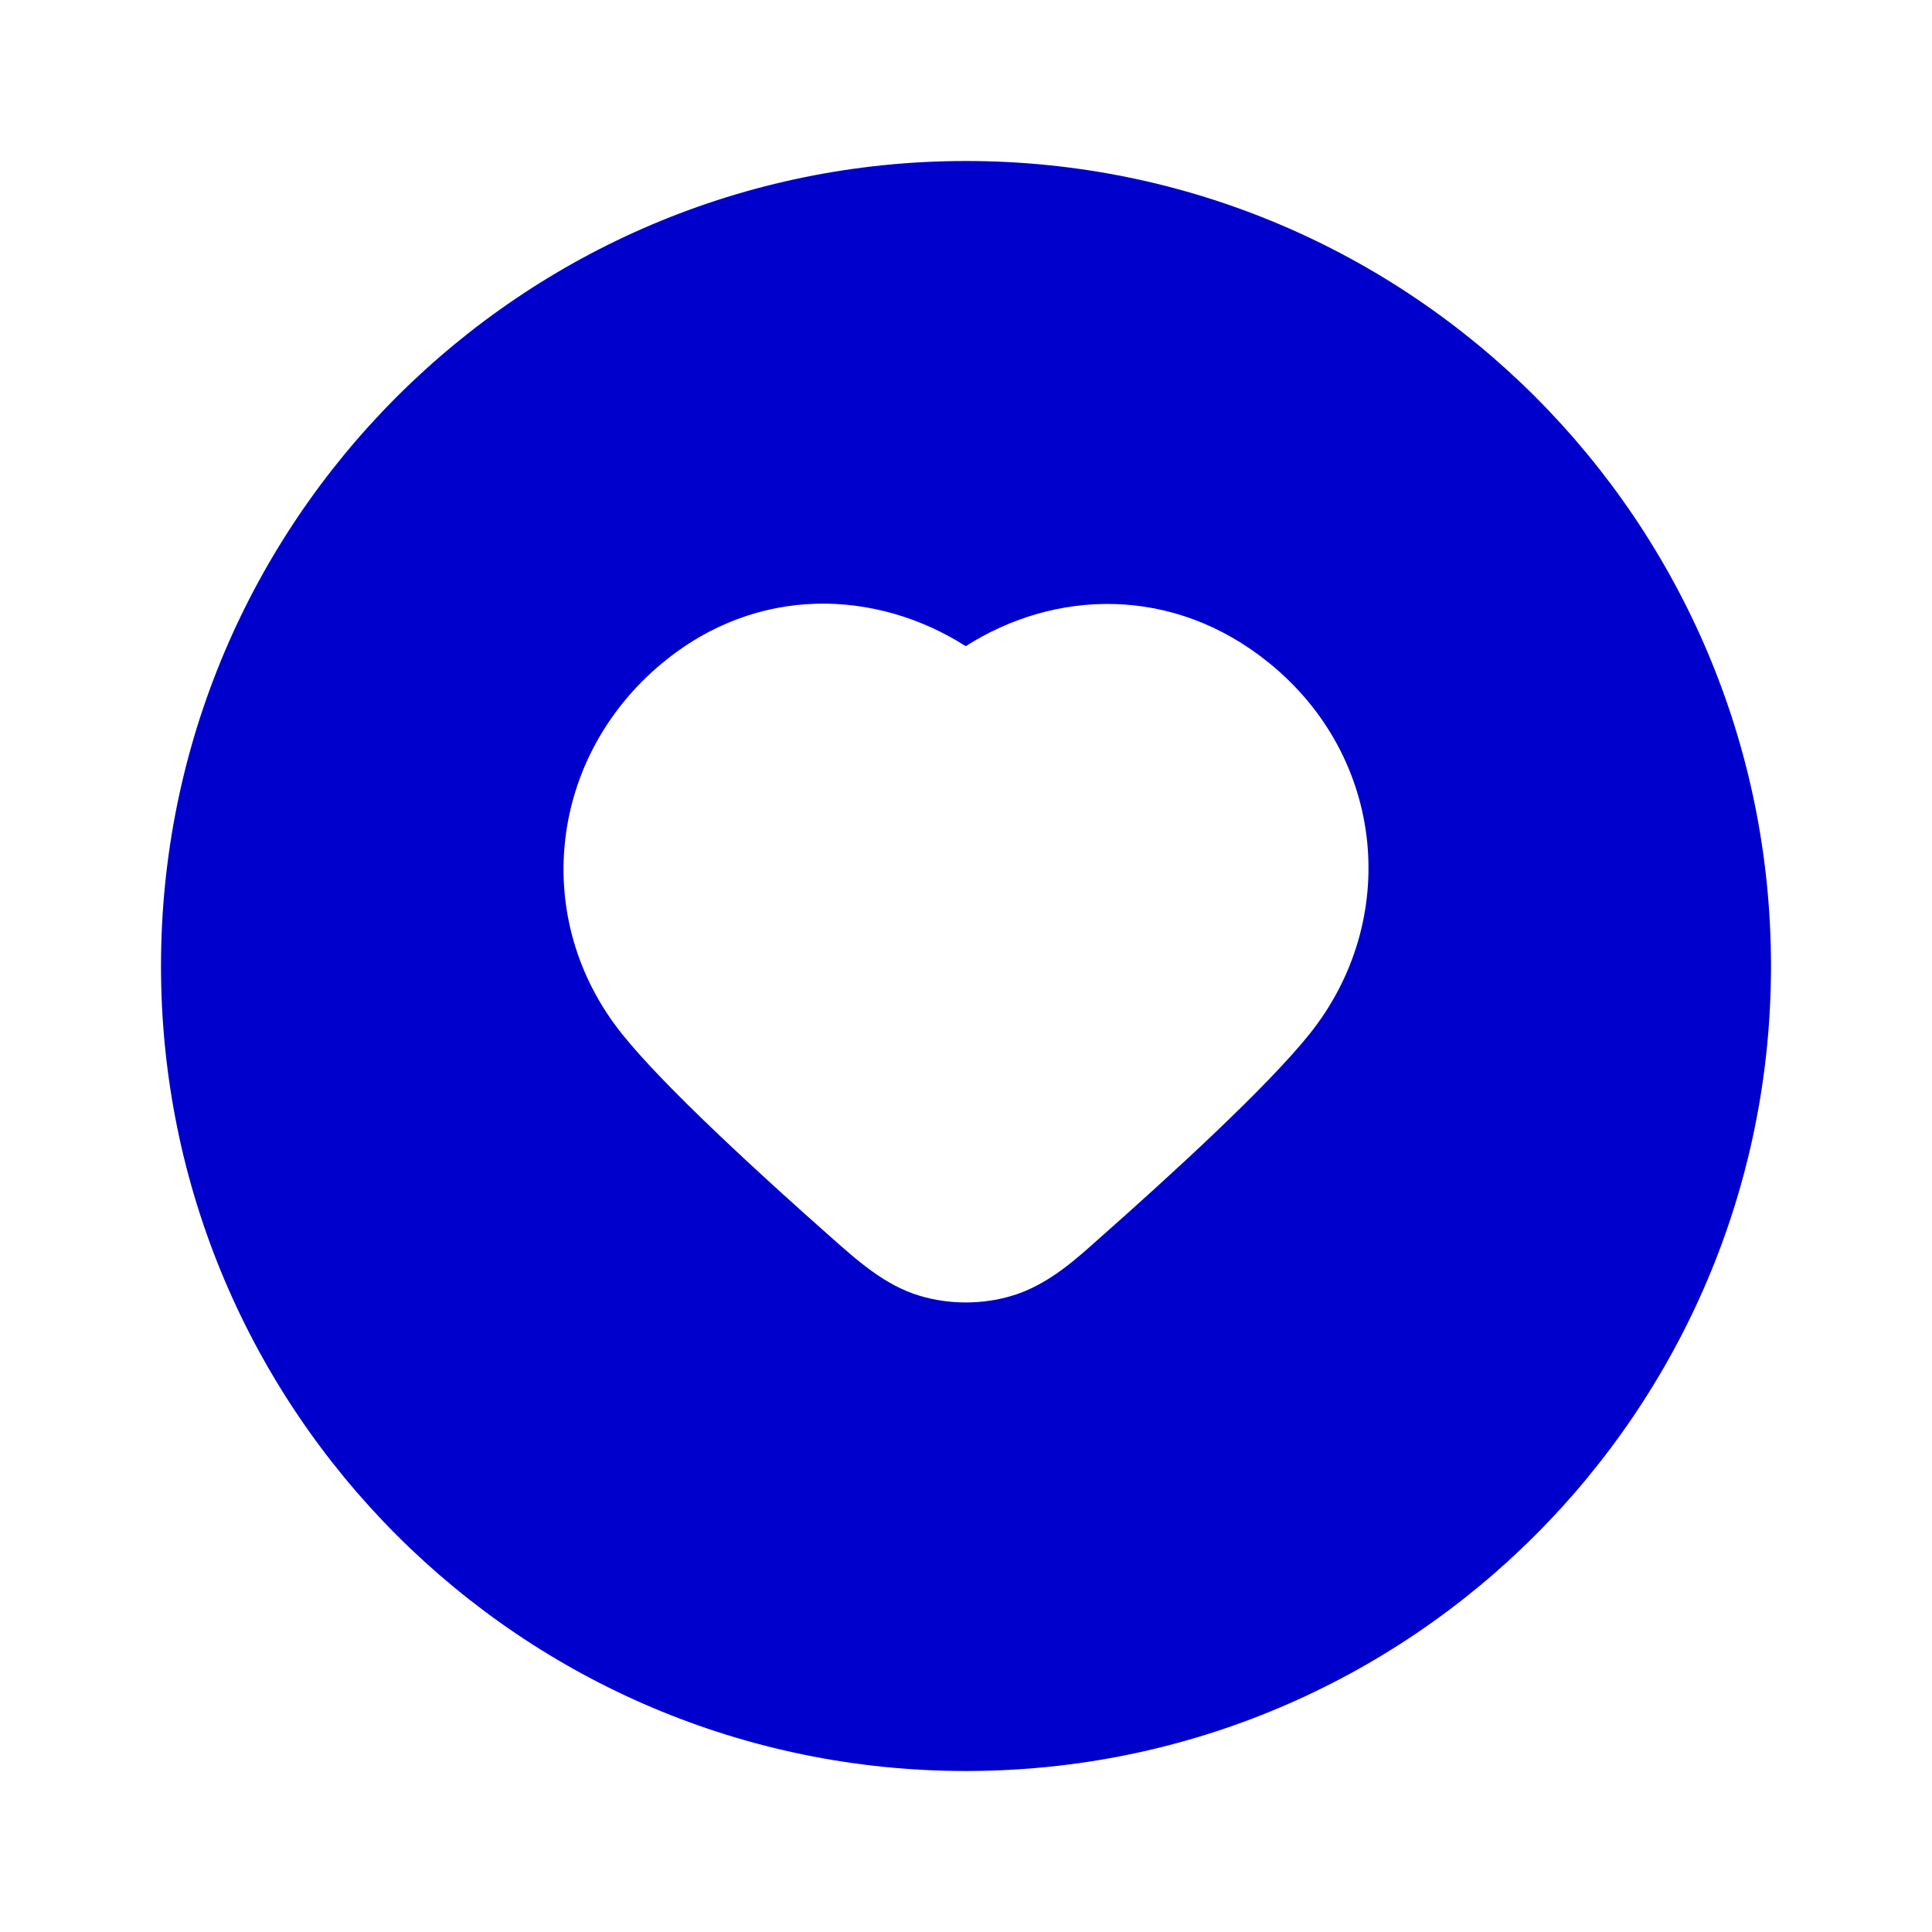 <svg width="24" height="24" viewBox="0 0 24 24" fill="none" xmlns="http://www.w3.org/2000/svg">
<path fill-rule="evenodd" clip-rule="evenodd" d="M2 12C2 6.477 6.477 2 12 2C17.523 2 22 6.477 22 12C22 17.523 17.523 22 12 22C6.477 22 2 17.523 2 12ZM8.223 8.24C9.41 7.254 10.89 7.323 11.997 8.027C13.101 7.323 14.568 7.267 15.761 8.232C17.215 9.407 17.395 11.435 16.27 12.842C15.737 13.51 14.517 14.621 13.686 15.357C13.406 15.604 13.043 15.956 12.569 16.097C12.202 16.207 11.793 16.207 11.426 16.097C10.987 15.966 10.645 15.654 10.309 15.357C9.478 14.621 8.258 13.51 7.725 12.842C6.591 11.424 6.811 9.414 8.223 8.24Z" fill="#0000CC"/>
</svg>
